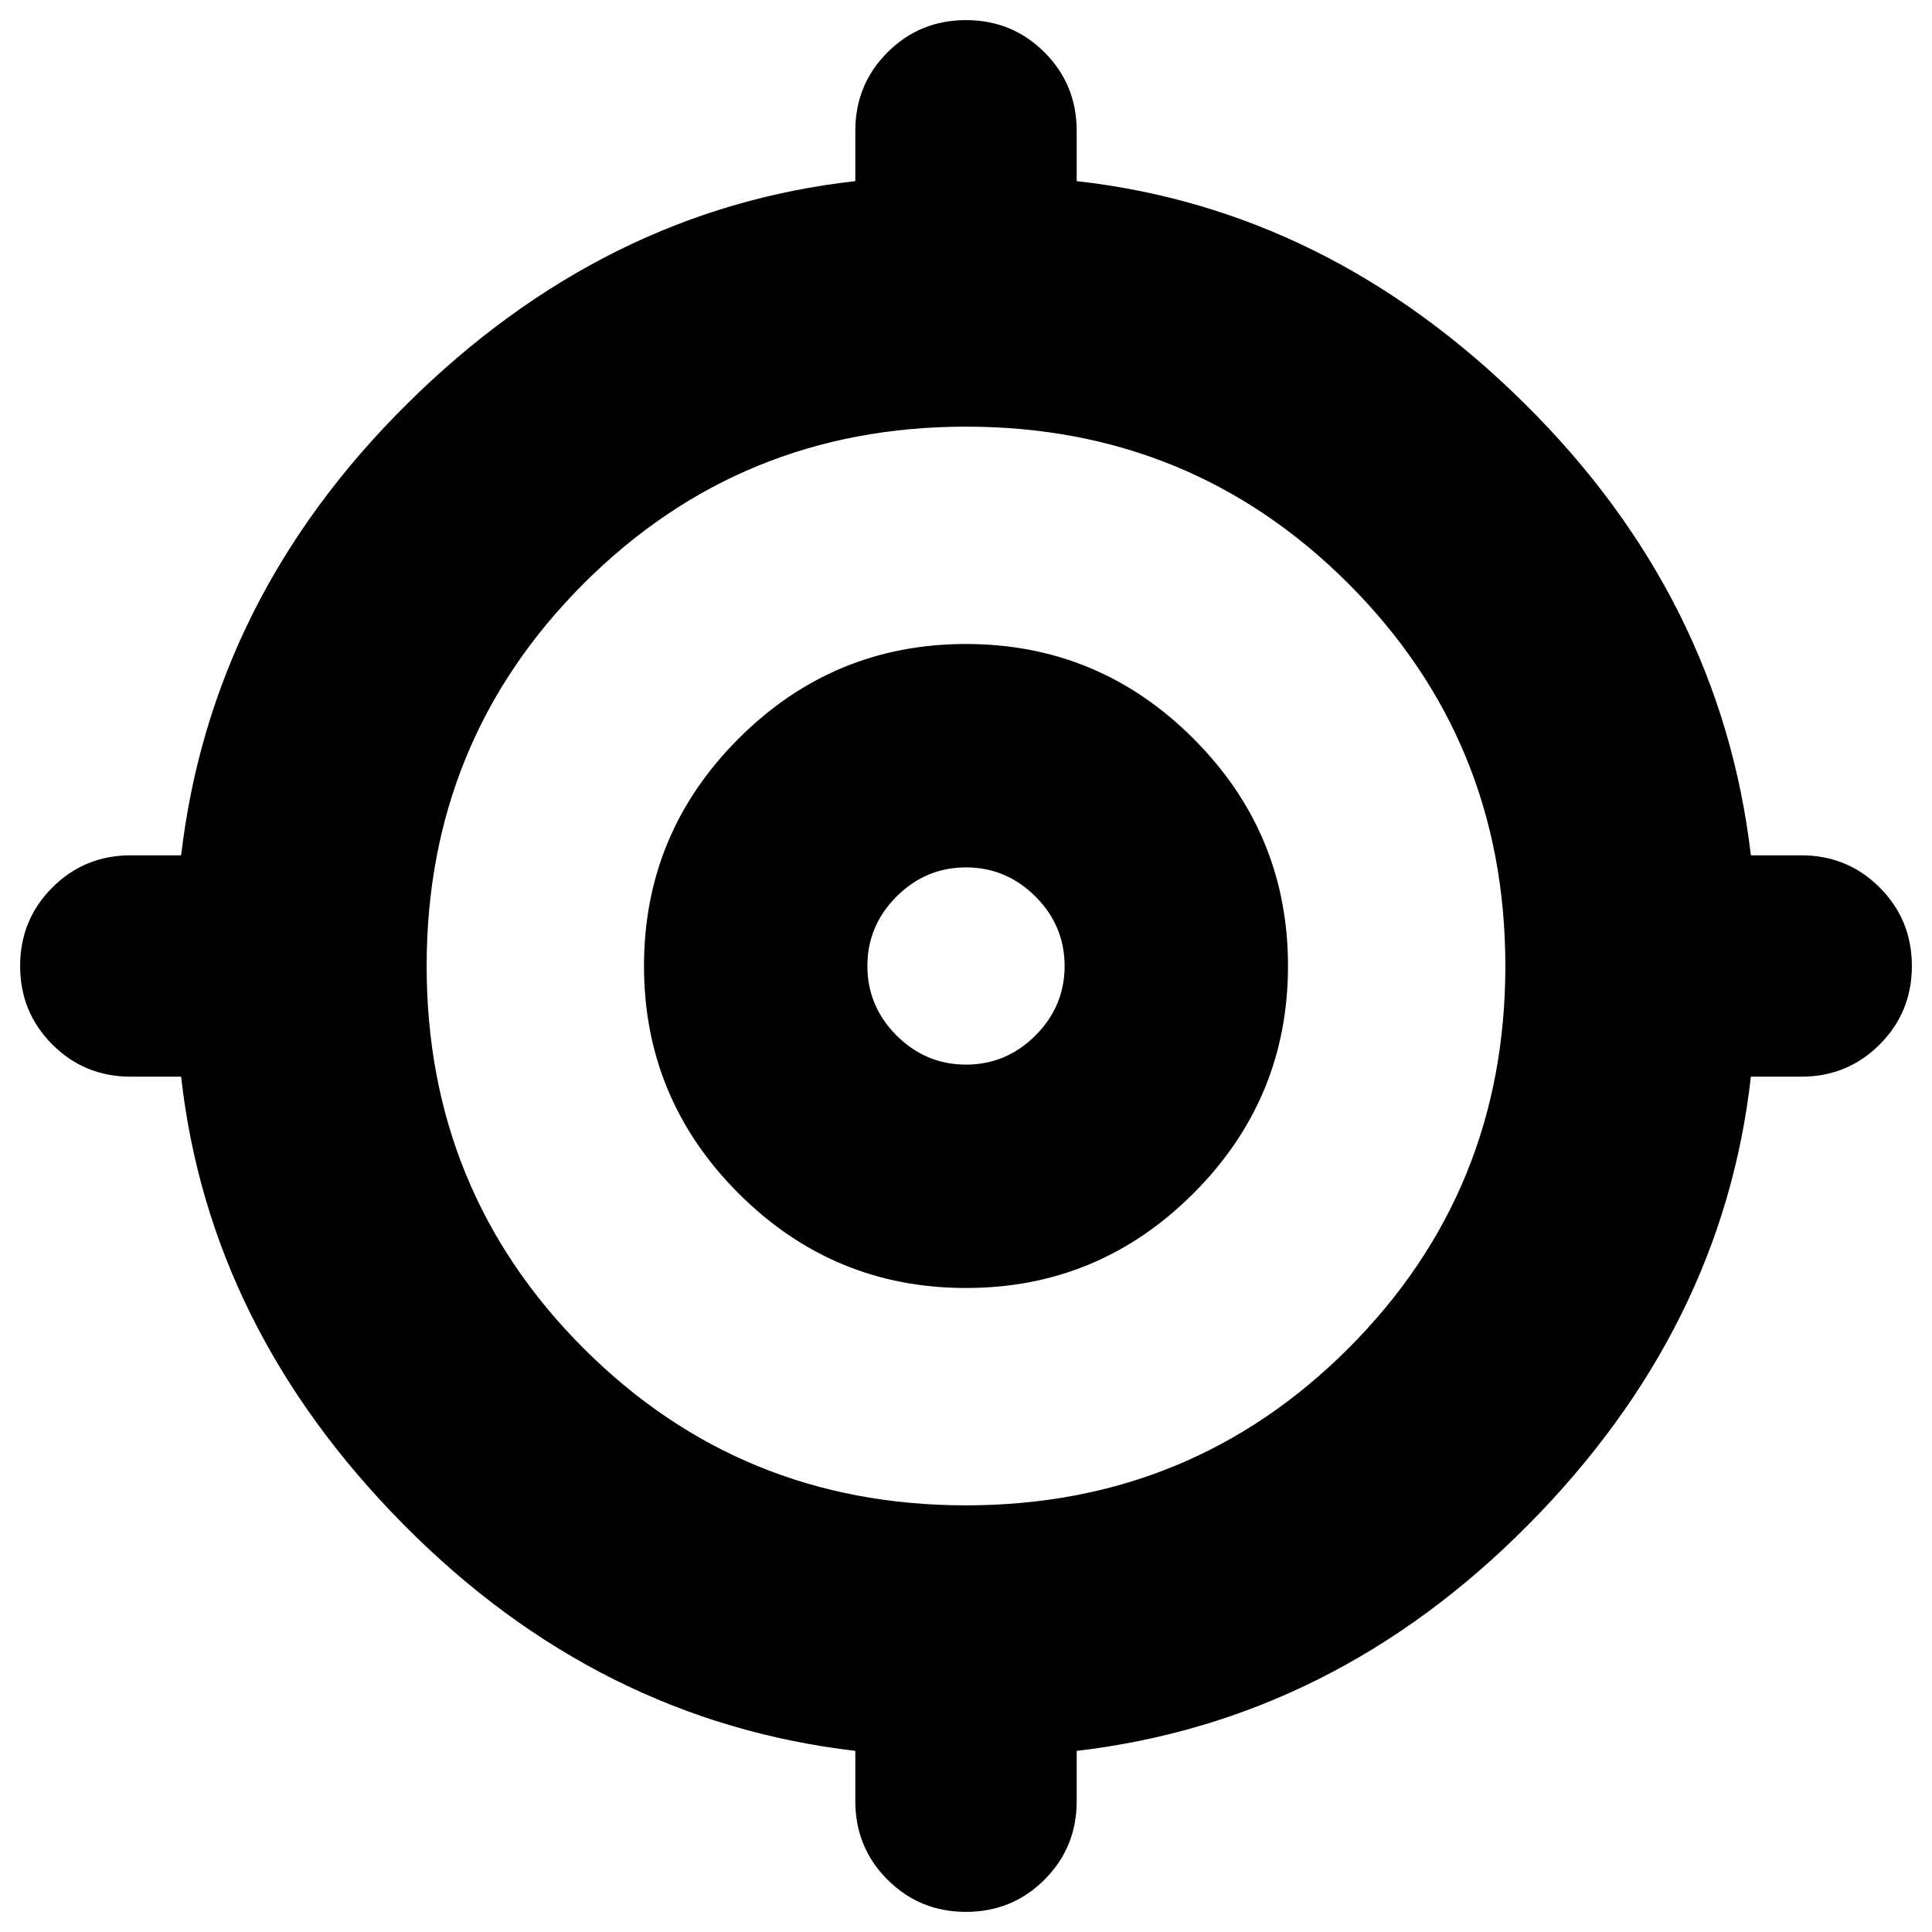 <svg xmlns="http://www.w3.org/2000/svg" height="24" width="24"><path d="M12 23.75Q11.425 23.75 11.025 23.35Q10.625 22.95 10.625 22.375V21.75Q7.425 21.375 5.013 18.938Q2.6 16.5 2.25 13.375H1.625Q1.05 13.375 0.65 12.975Q0.25 12.575 0.25 12Q0.25 11.425 0.65 11.025Q1.05 10.625 1.625 10.625H2.25Q2.625 7.425 5.062 5.012Q7.5 2.6 10.625 2.25V1.625Q10.625 1.05 11.025 0.65Q11.425 0.25 12 0.25Q12.575 0.25 12.975 0.65Q13.375 1.05 13.375 1.625V2.25Q16.5 2.6 18.938 5.012Q21.375 7.425 21.75 10.625H22.375Q22.95 10.625 23.35 11.025Q23.75 11.425 23.75 12Q23.75 12.575 23.35 12.975Q22.95 13.375 22.375 13.375H21.75Q21.4 16.5 18.988 18.938Q16.575 21.375 13.375 21.75V22.375Q13.375 22.95 12.975 23.35Q12.575 23.75 12 23.75ZM12 18.7Q14.8 18.7 16.75 16.75Q18.7 14.8 18.7 12Q18.7 9.2 16.75 7.25Q14.8 5.3 12 5.3Q9.2 5.3 7.25 7.25Q5.3 9.2 5.3 12Q5.3 14.8 7.25 16.75Q9.2 18.7 12 18.7ZM12 16Q10.35 16 9.175 14.825Q8 13.65 8 12Q8 10.35 9.175 9.175Q10.35 8 12 8Q13.65 8 14.825 9.175Q16 10.35 16 12Q16 13.65 14.825 14.825Q13.65 16 12 16ZM12 13.225Q12.5 13.225 12.863 12.863Q13.225 12.5 13.225 12Q13.225 11.5 12.863 11.137Q12.5 10.775 12 10.775Q11.5 10.775 11.137 11.137Q10.775 11.5 10.775 12Q10.775 12.5 11.137 12.863Q11.5 13.225 12 13.225ZM12 12Q12 12 12 12Q12 12 12 12Q12 12 12 12Q12 12 12 12Q12 12 12 12Q12 12 12 12Q12 12 12 12Q12 12 12 12Z"/></svg>